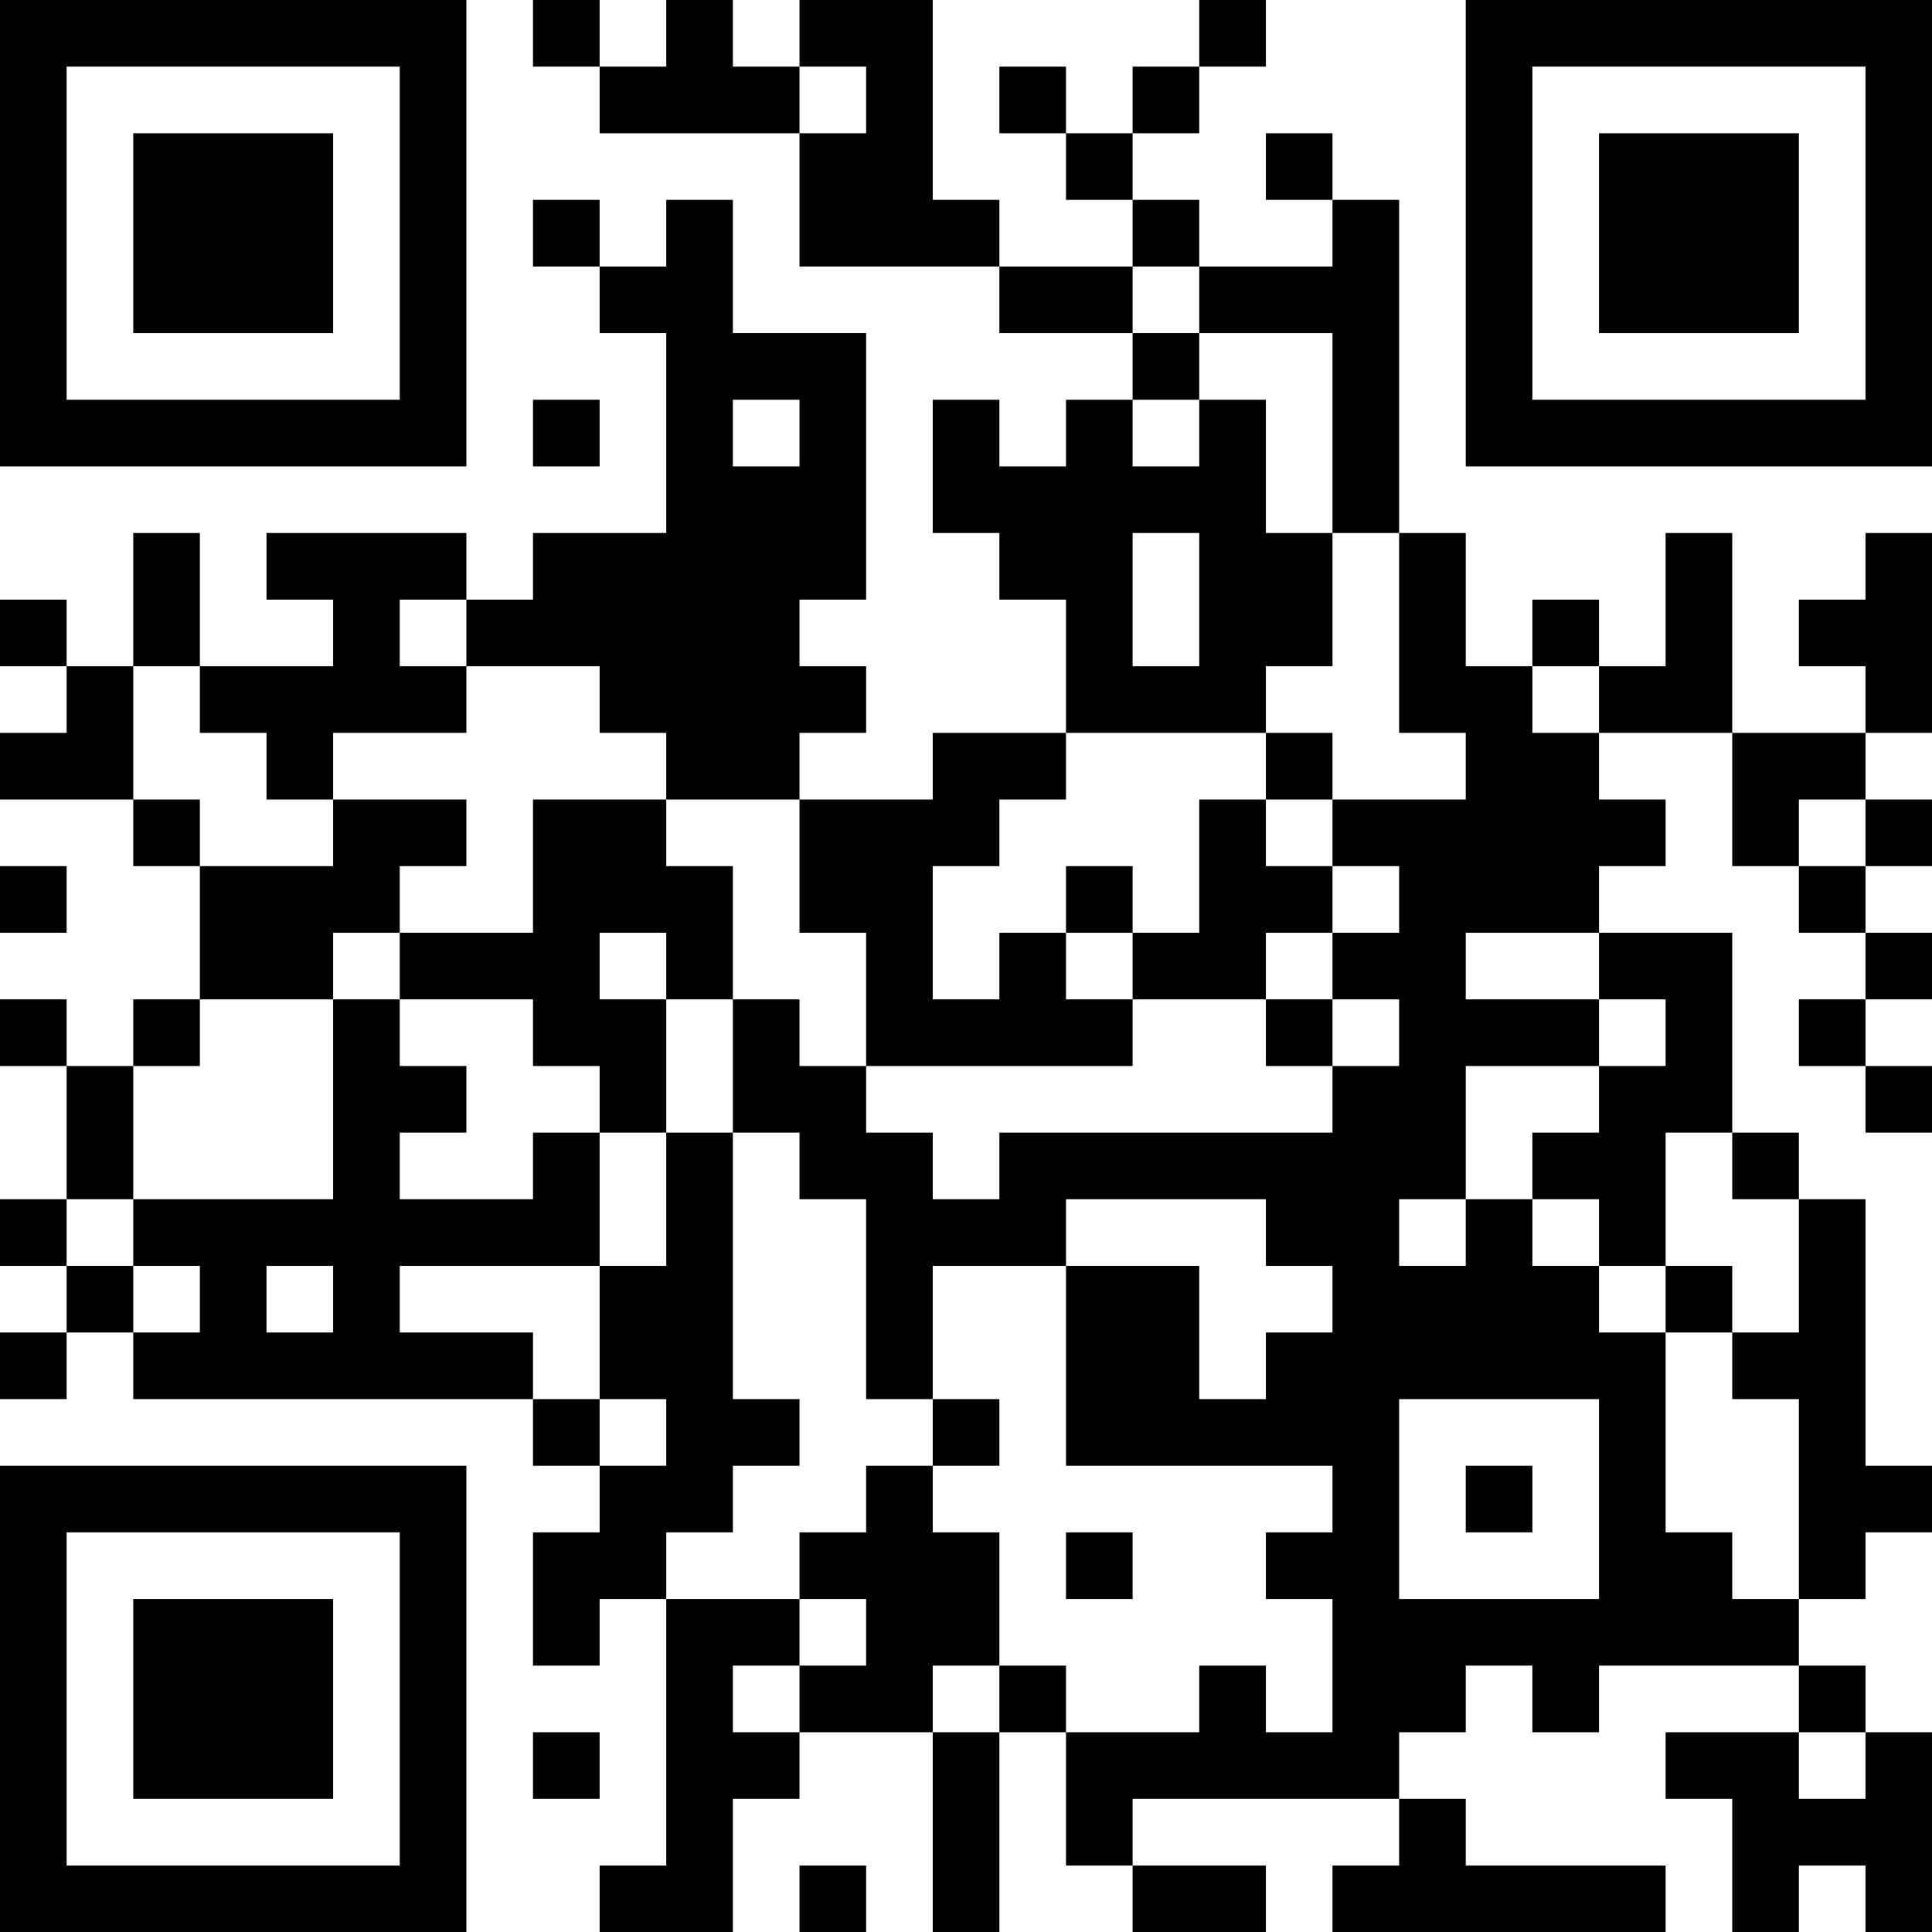 <?xml version="1.0" encoding="UTF-8"?>
<svg xmlns="http://www.w3.org/2000/svg" version="1.1" width="200" height="200" viewBox="0 0 200 200"><rect x="0" y="0" width="200" height="200" fill="#ffffff"/><g transform="scale(6.897)"><g transform="translate(0,0)"><path fill-rule="evenodd" d="M8 0L8 1L9 1L9 2L12 2L12 4L15 4L15 5L17 5L17 6L16 6L16 7L15 7L15 6L14 6L14 8L15 8L15 9L16 9L16 11L14 11L14 12L12 12L12 11L13 11L13 10L12 10L12 9L13 9L13 5L11 5L11 3L10 3L10 4L9 4L9 3L8 3L8 4L9 4L9 5L10 5L10 8L8 8L8 9L7 9L7 8L4 8L4 9L5 9L5 10L3 10L3 8L2 8L2 10L1 10L1 9L0 9L0 10L1 10L1 11L0 11L0 12L2 12L2 13L3 13L3 15L2 15L2 16L1 16L1 15L0 15L0 16L1 16L1 18L0 18L0 19L1 19L1 20L0 20L0 21L1 21L1 20L2 20L2 21L8 21L8 22L9 22L9 23L8 23L8 25L9 25L9 24L10 24L10 28L9 28L9 29L11 29L11 27L12 27L12 26L14 26L14 29L15 29L15 26L16 26L16 28L17 28L17 29L19 29L19 28L17 28L17 27L21 27L21 28L20 28L20 29L25 29L25 28L22 28L22 27L21 27L21 26L22 26L22 25L23 25L23 26L24 26L24 25L27 25L27 26L25 26L25 27L26 27L26 29L27 29L27 28L28 28L28 29L29 29L29 26L28 26L28 25L27 25L27 24L28 24L28 23L29 23L29 22L28 22L28 18L27 18L27 17L26 17L26 14L24 14L24 13L25 13L25 12L24 12L24 11L26 11L26 13L27 13L27 14L28 14L28 15L27 15L27 16L28 16L28 17L29 17L29 16L28 16L28 15L29 15L29 14L28 14L28 13L29 13L29 12L28 12L28 11L29 11L29 8L28 8L28 9L27 9L27 10L28 10L28 11L26 11L26 8L25 8L25 10L24 10L24 9L23 9L23 10L22 10L22 8L21 8L21 3L20 3L20 2L19 2L19 3L20 3L20 4L18 4L18 3L17 3L17 2L18 2L18 1L19 1L19 0L18 0L18 1L17 1L17 2L16 2L16 1L15 1L15 2L16 2L16 3L17 3L17 4L15 4L15 3L14 3L14 0L12 0L12 1L11 1L11 0L10 0L10 1L9 1L9 0ZM12 1L12 2L13 2L13 1ZM17 4L17 5L18 5L18 6L17 6L17 7L18 7L18 6L19 6L19 8L20 8L20 10L19 10L19 11L16 11L16 12L15 12L15 13L14 13L14 15L15 15L15 14L16 14L16 15L17 15L17 16L13 16L13 14L12 14L12 12L10 12L10 11L9 11L9 10L7 10L7 9L6 9L6 10L7 10L7 11L5 11L5 12L4 12L4 11L3 11L3 10L2 10L2 12L3 12L3 13L5 13L5 12L7 12L7 13L6 13L6 14L5 14L5 15L3 15L3 16L2 16L2 18L1 18L1 19L2 19L2 20L3 20L3 19L2 19L2 18L5 18L5 15L6 15L6 16L7 16L7 17L6 17L6 18L8 18L8 17L9 17L9 19L6 19L6 20L8 20L8 21L9 21L9 22L10 22L10 21L9 21L9 19L10 19L10 17L11 17L11 21L12 21L12 22L11 22L11 23L10 23L10 24L12 24L12 25L11 25L11 26L12 26L12 25L13 25L13 24L12 24L12 23L13 23L13 22L14 22L14 23L15 23L15 25L14 25L14 26L15 26L15 25L16 25L16 26L18 26L18 25L19 25L19 26L20 26L20 24L19 24L19 23L20 23L20 22L16 22L16 19L18 19L18 21L19 21L19 20L20 20L20 19L19 19L19 18L16 18L16 19L14 19L14 21L13 21L13 18L12 18L12 17L11 17L11 15L12 15L12 16L13 16L13 17L14 17L14 18L15 18L15 17L20 17L20 16L21 16L21 15L20 15L20 14L21 14L21 13L20 13L20 12L22 12L22 11L21 11L21 8L20 8L20 5L18 5L18 4ZM8 6L8 7L9 7L9 6ZM11 6L11 7L12 7L12 6ZM17 8L17 10L18 10L18 8ZM23 10L23 11L24 11L24 10ZM19 11L19 12L18 12L18 14L17 14L17 13L16 13L16 14L17 14L17 15L19 15L19 16L20 16L20 15L19 15L19 14L20 14L20 13L19 13L19 12L20 12L20 11ZM8 12L8 14L6 14L6 15L8 15L8 16L9 16L9 17L10 17L10 15L11 15L11 13L10 13L10 12ZM27 12L27 13L28 13L28 12ZM0 13L0 14L1 14L1 13ZM9 14L9 15L10 15L10 14ZM22 14L22 15L24 15L24 16L22 16L22 18L21 18L21 19L22 19L22 18L23 18L23 19L24 19L24 20L25 20L25 23L26 23L26 24L27 24L27 21L26 21L26 20L27 20L27 18L26 18L26 17L25 17L25 19L24 19L24 18L23 18L23 17L24 17L24 16L25 16L25 15L24 15L24 14ZM4 19L4 20L5 20L5 19ZM25 19L25 20L26 20L26 19ZM14 21L14 22L15 22L15 21ZM21 21L21 24L24 24L24 21ZM22 22L22 23L23 23L23 22ZM16 23L16 24L17 24L17 23ZM8 26L8 27L9 27L9 26ZM27 26L27 27L28 27L28 26ZM12 28L12 29L13 29L13 28ZM0 0L0 7L7 7L7 0ZM1 1L1 6L6 6L6 1ZM2 2L2 5L5 5L5 2ZM22 0L22 7L29 7L29 0ZM23 1L23 6L28 6L28 1ZM24 2L24 5L27 5L27 2ZM0 22L0 29L7 29L7 22ZM1 23L1 28L6 28L6 23ZM2 24L2 27L5 27L5 24Z" fill="#000000"/></g></g></svg>
